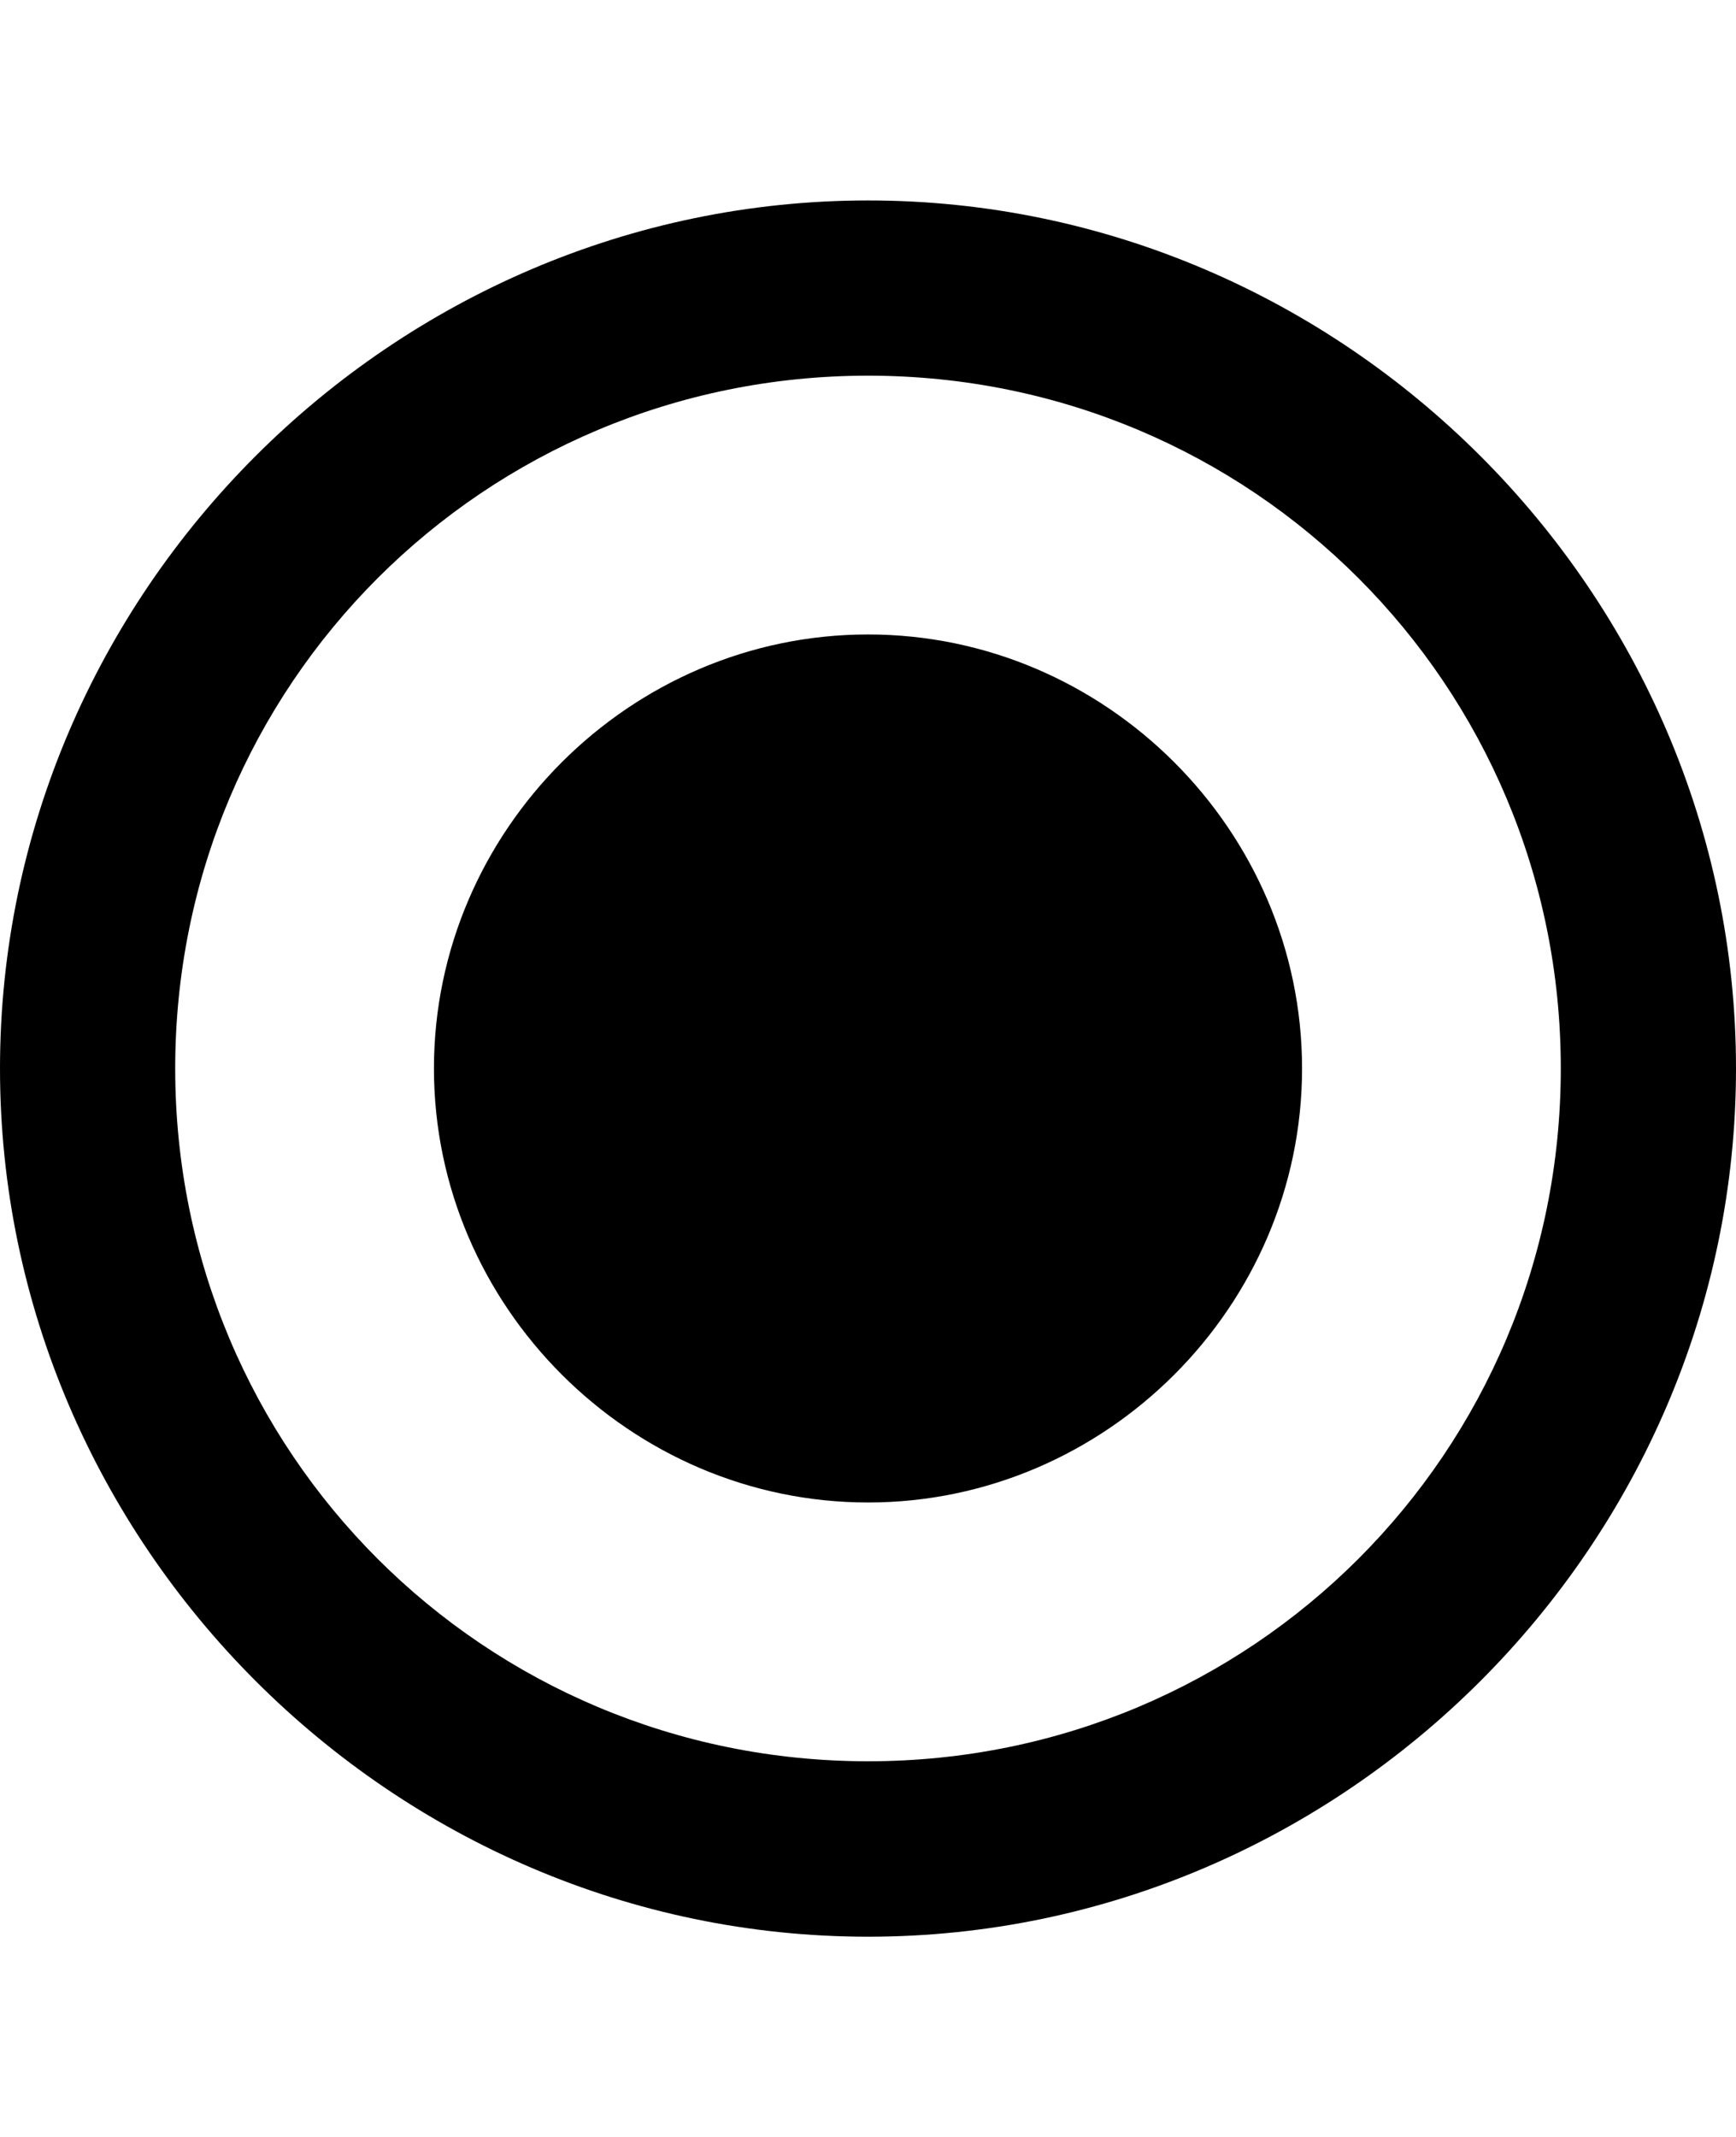 <svg height="1000" width="812.5" xmlns="http://www.w3.org/2000/svg"><path d="M406.3 296.9c111.3 0 203.1 91.8 203.1 203.1S517.6 703.1 406.3 703.1 203.1 611.3 203.1 500 294.9 296.9 406.3 296.9zm0 -203.1c222.6 0 406.2 183.5 406.2 406.2S628.9 906.3 406.3 906.3 0 722.7 0 500 183.6 93.8 406.3 93.8zm0 730.4c179.6 0 324.2 -144.5 324.2 -324.2S585.9 175.8 406.3 175.8 82 320.3 82 500s144.6 324.2 324.3 324.2z"/></svg>
